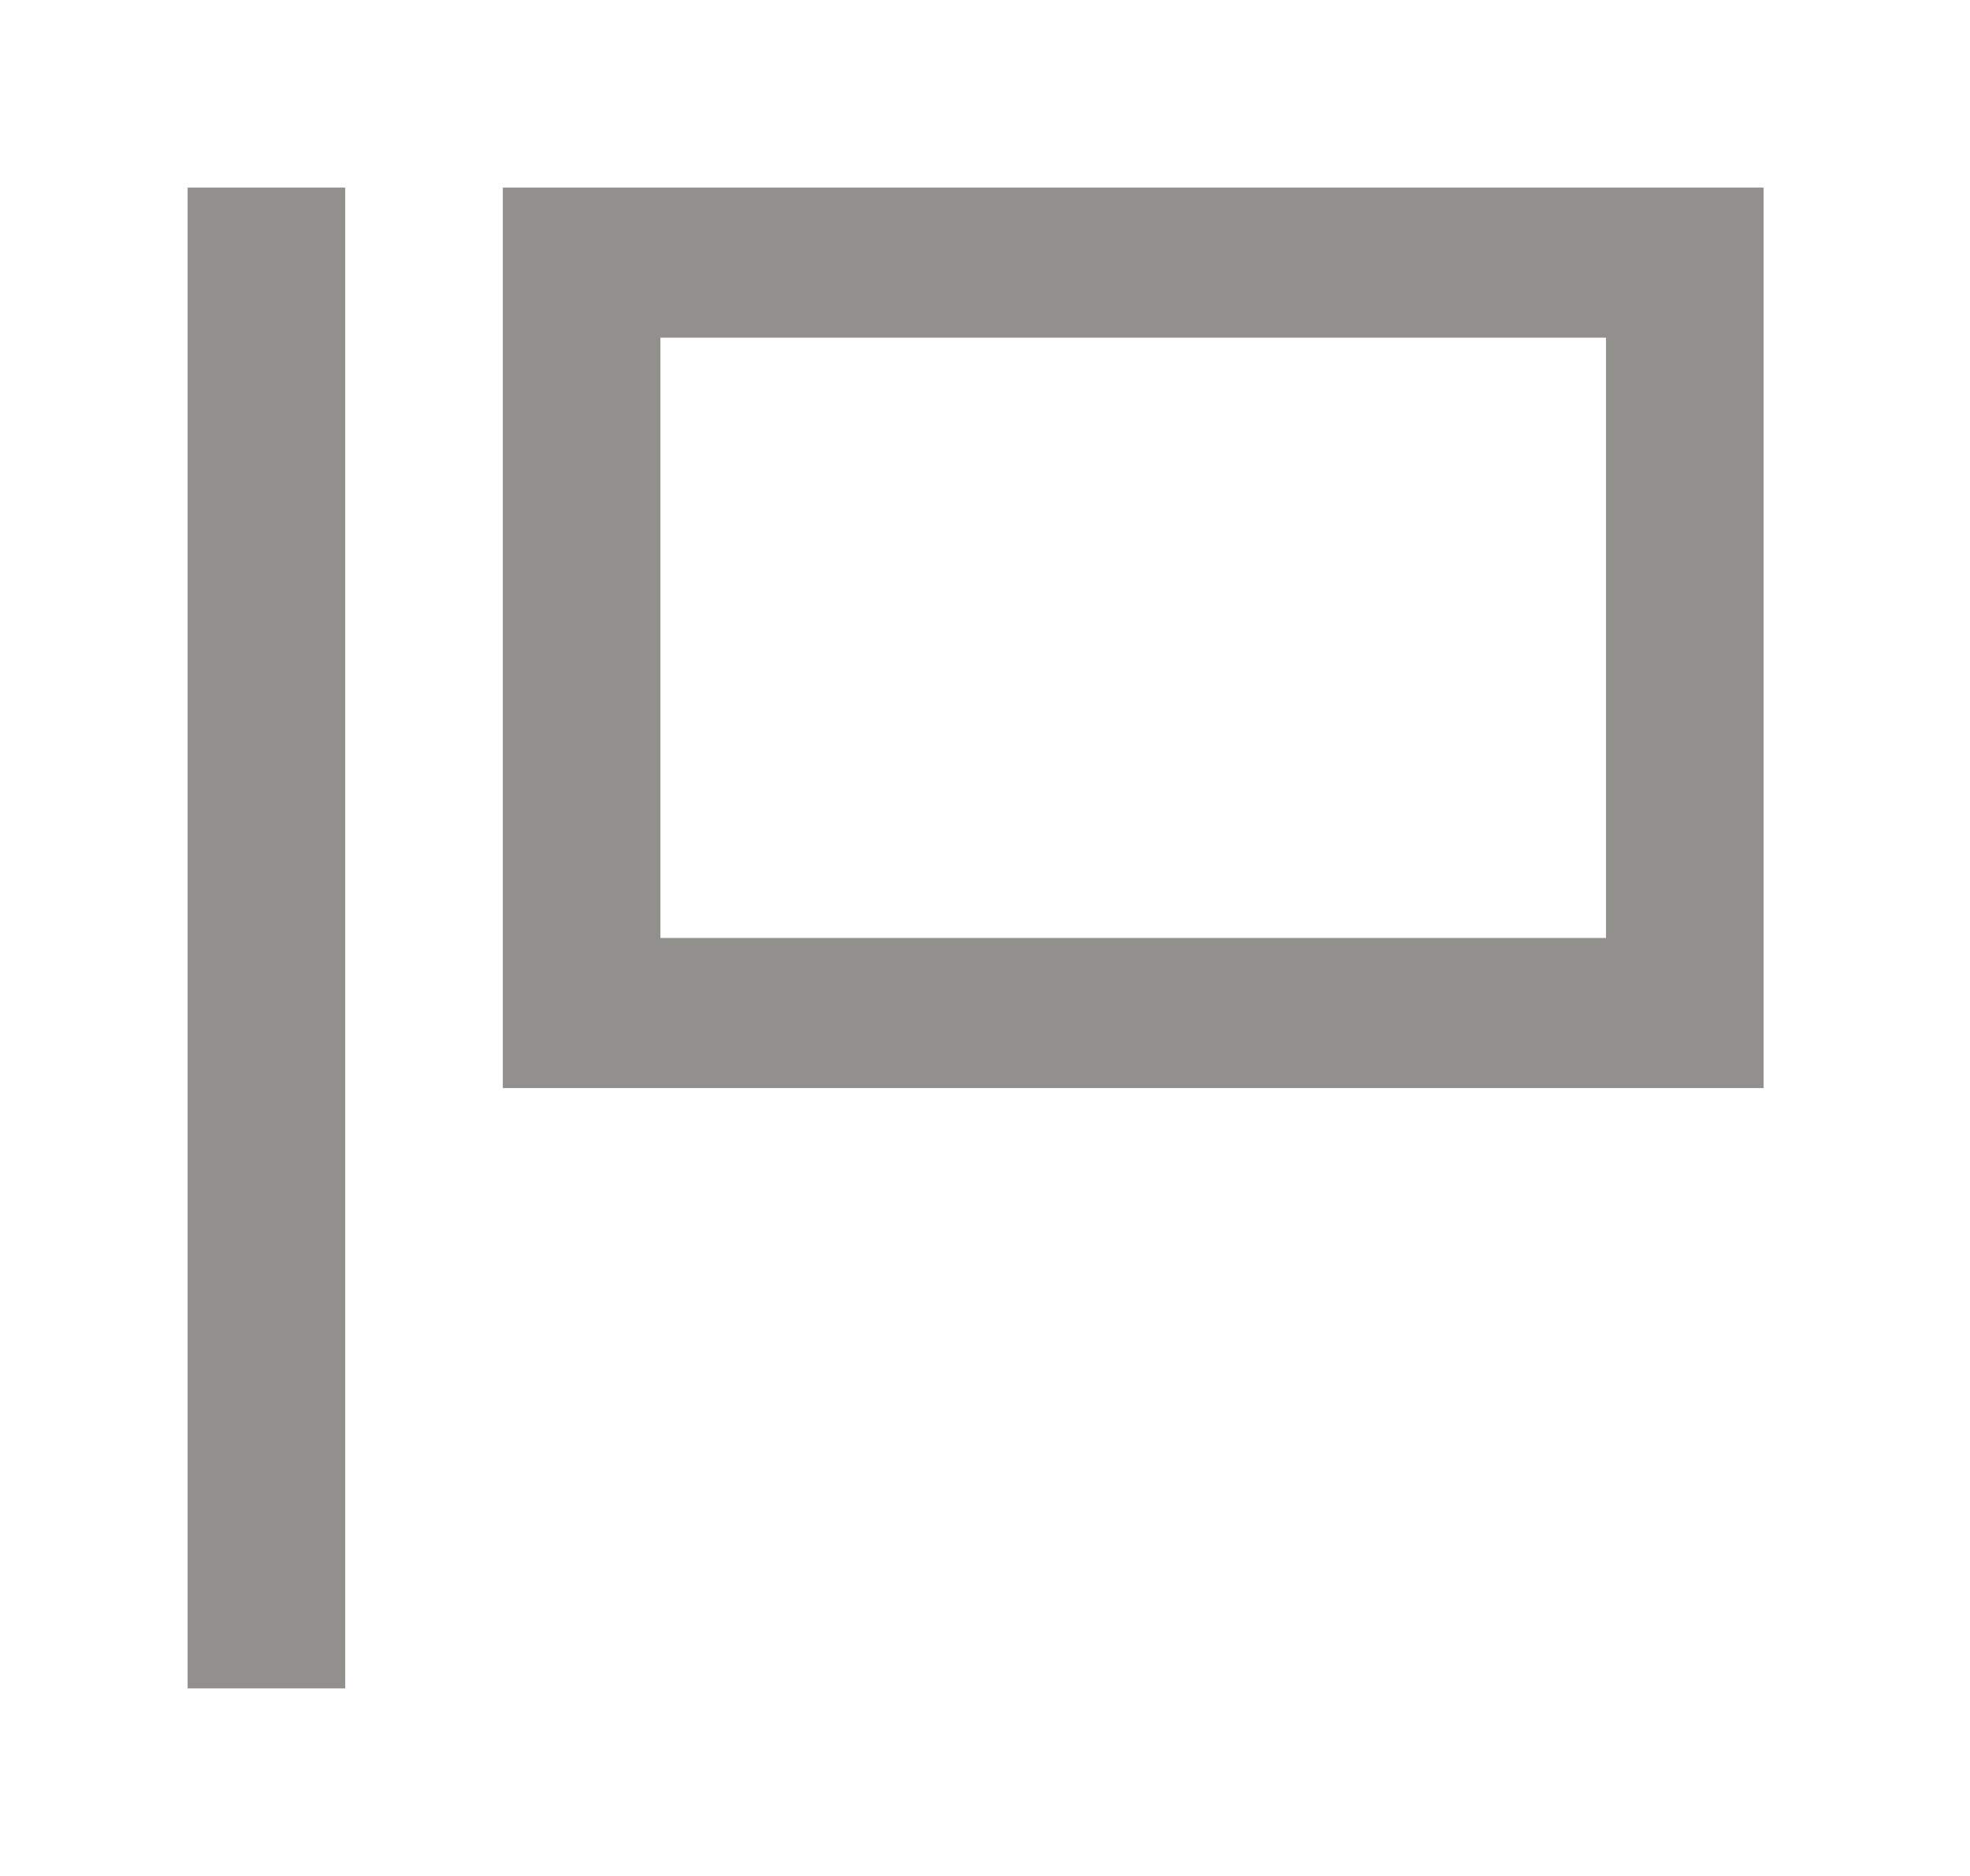 <!-- Generated by IcoMoon.io -->
<svg version="1.1" xmlns="http://www.w3.org/2000/svg" width="42" height="40" viewBox="0 0 42 40">
<title>mp-report_flag-</title>
<path fill="#91908d" d="M14.080 20v-12.8h20.16v12.8h-20.16zM10.72 23.2h26.88v-19.2h-26.88v19.2zM4 36v-32h3.36v32h-3.36z"></path>
</svg>
